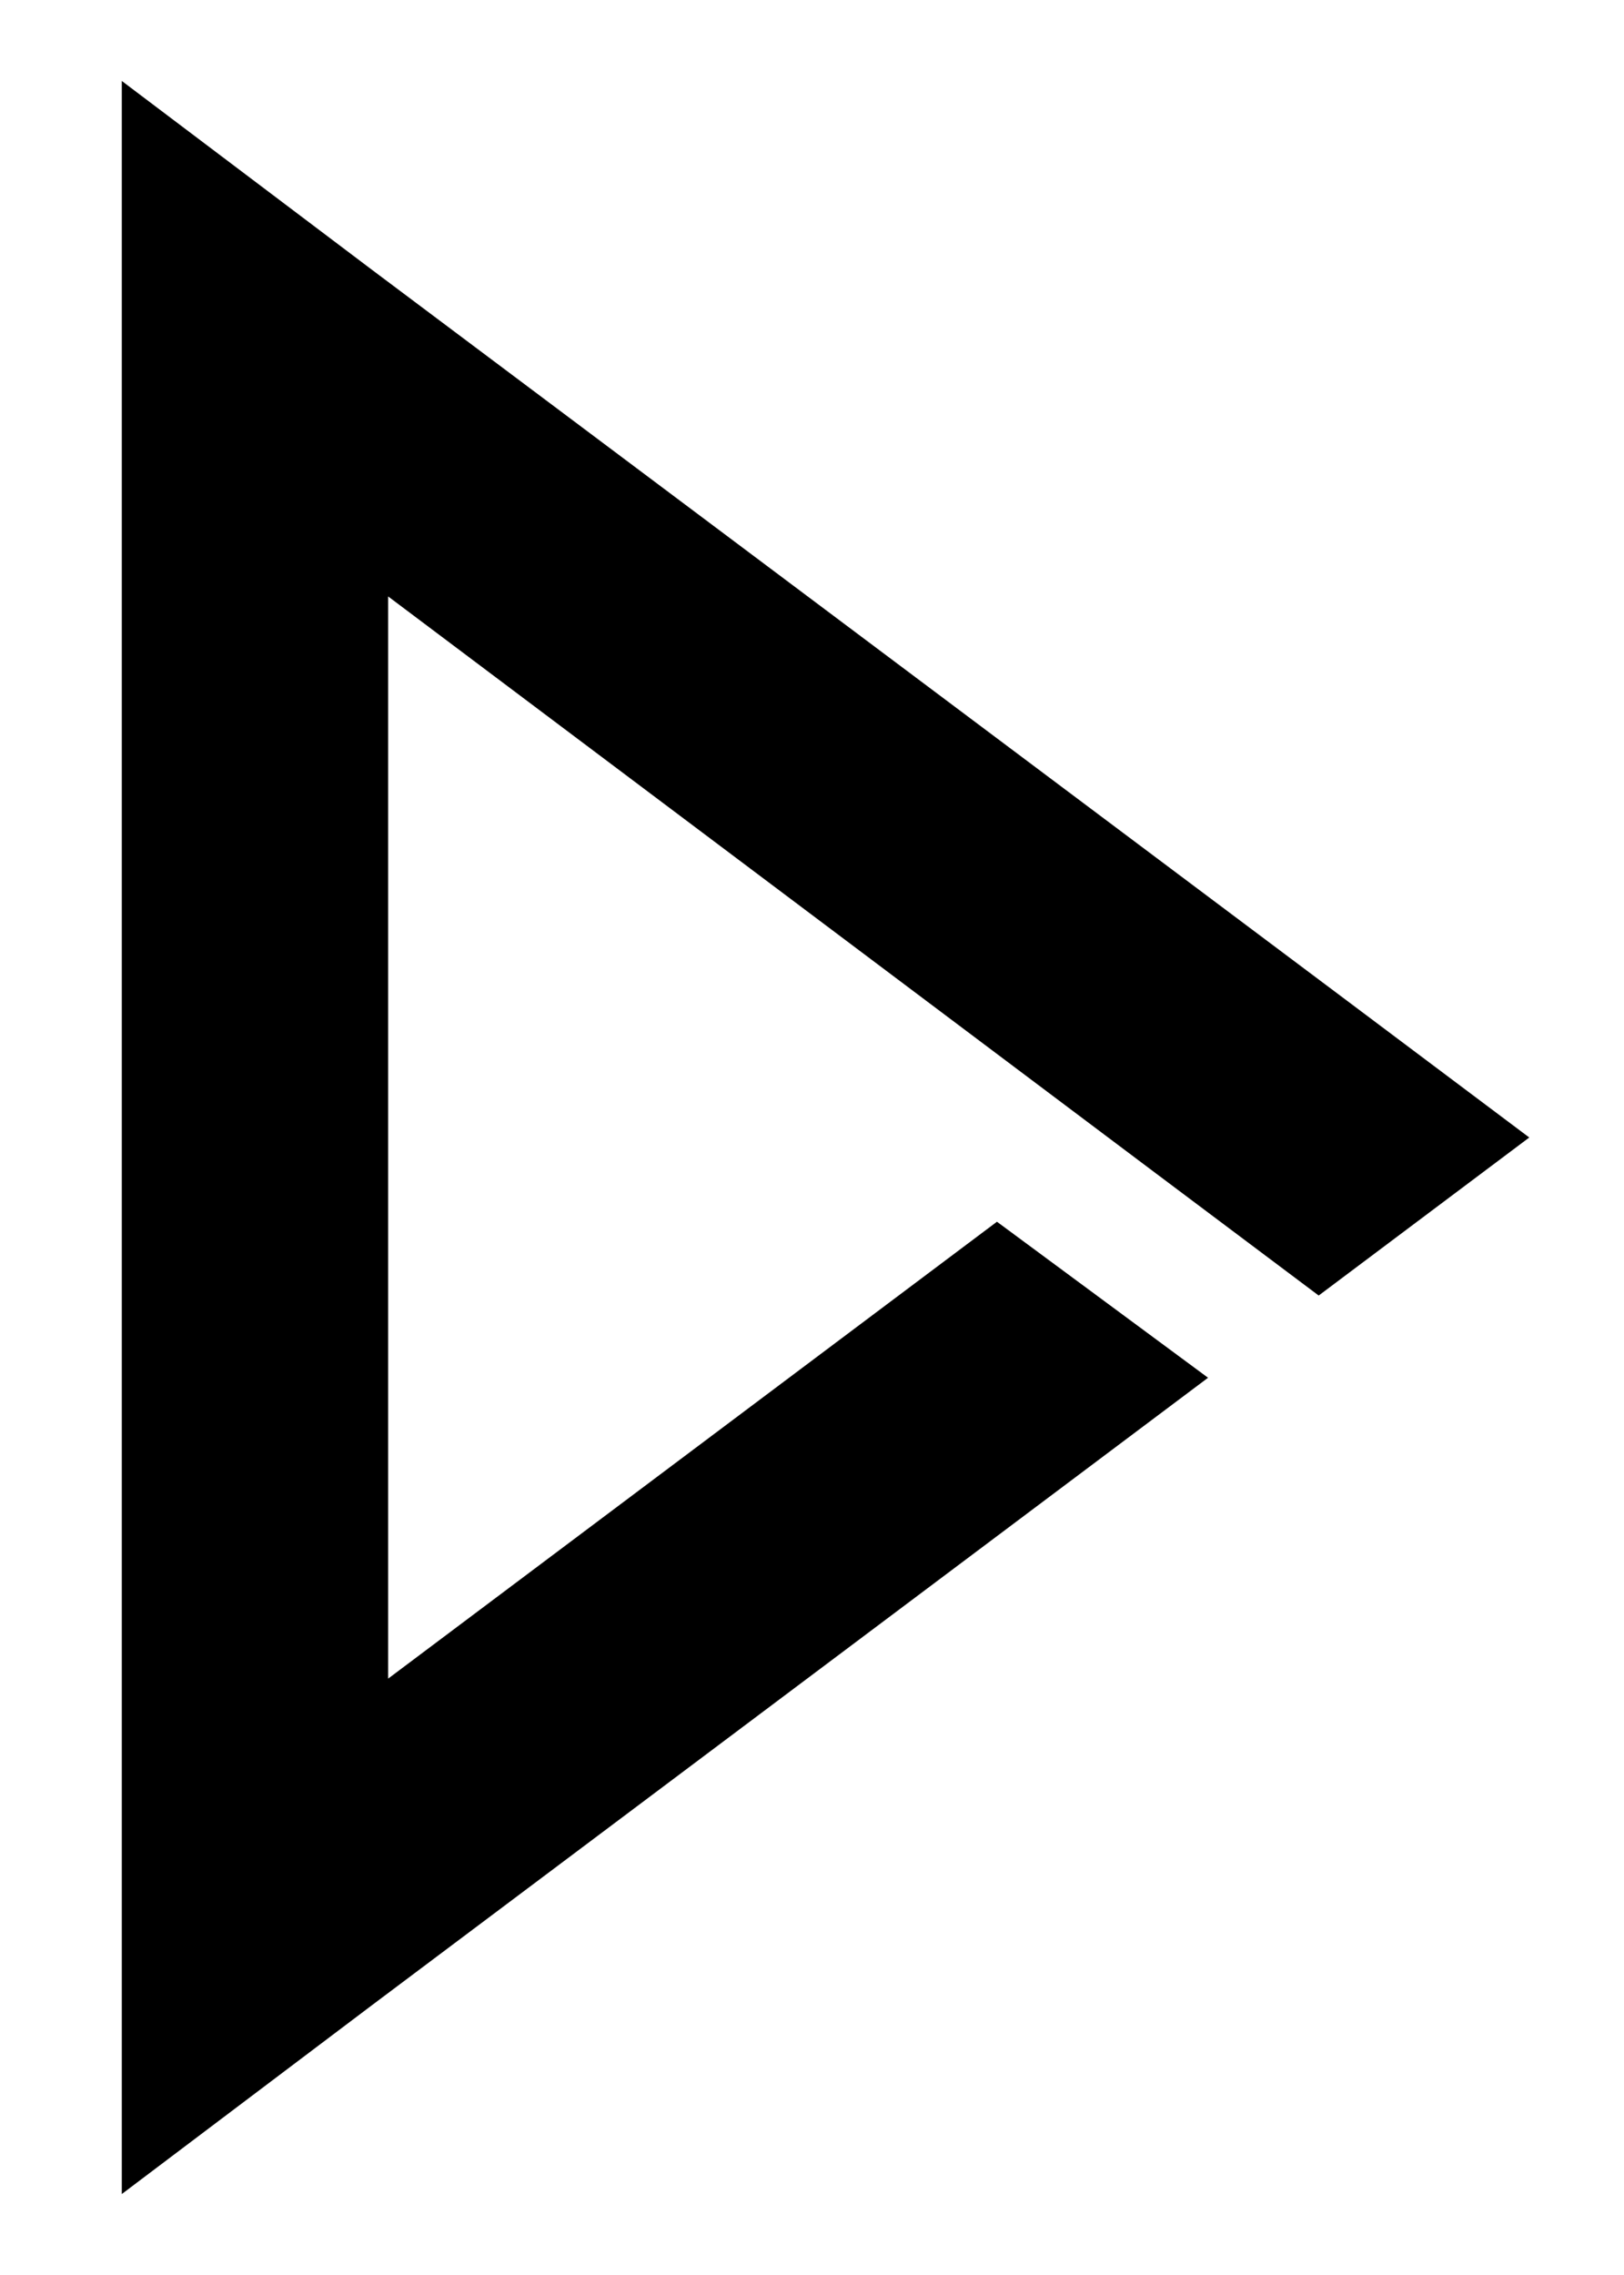 <svg width="10" height="14" viewBox="0 0 10 14" fill="none" xmlns="http://www.w3.org/2000/svg">
<path d="M8.12 7.66L9 7L8.12 6.34L2.14 1.86L1 1V2.32V11.68V13L2.14 12.14L7.02 8.48L6.14 7.83L2.14 10.83V3.17L7.24 7L8.12 7.66Z" fill="black" stroke="black" stroke-width="0.5" stroke-miterlimit="10"/>
</svg>
